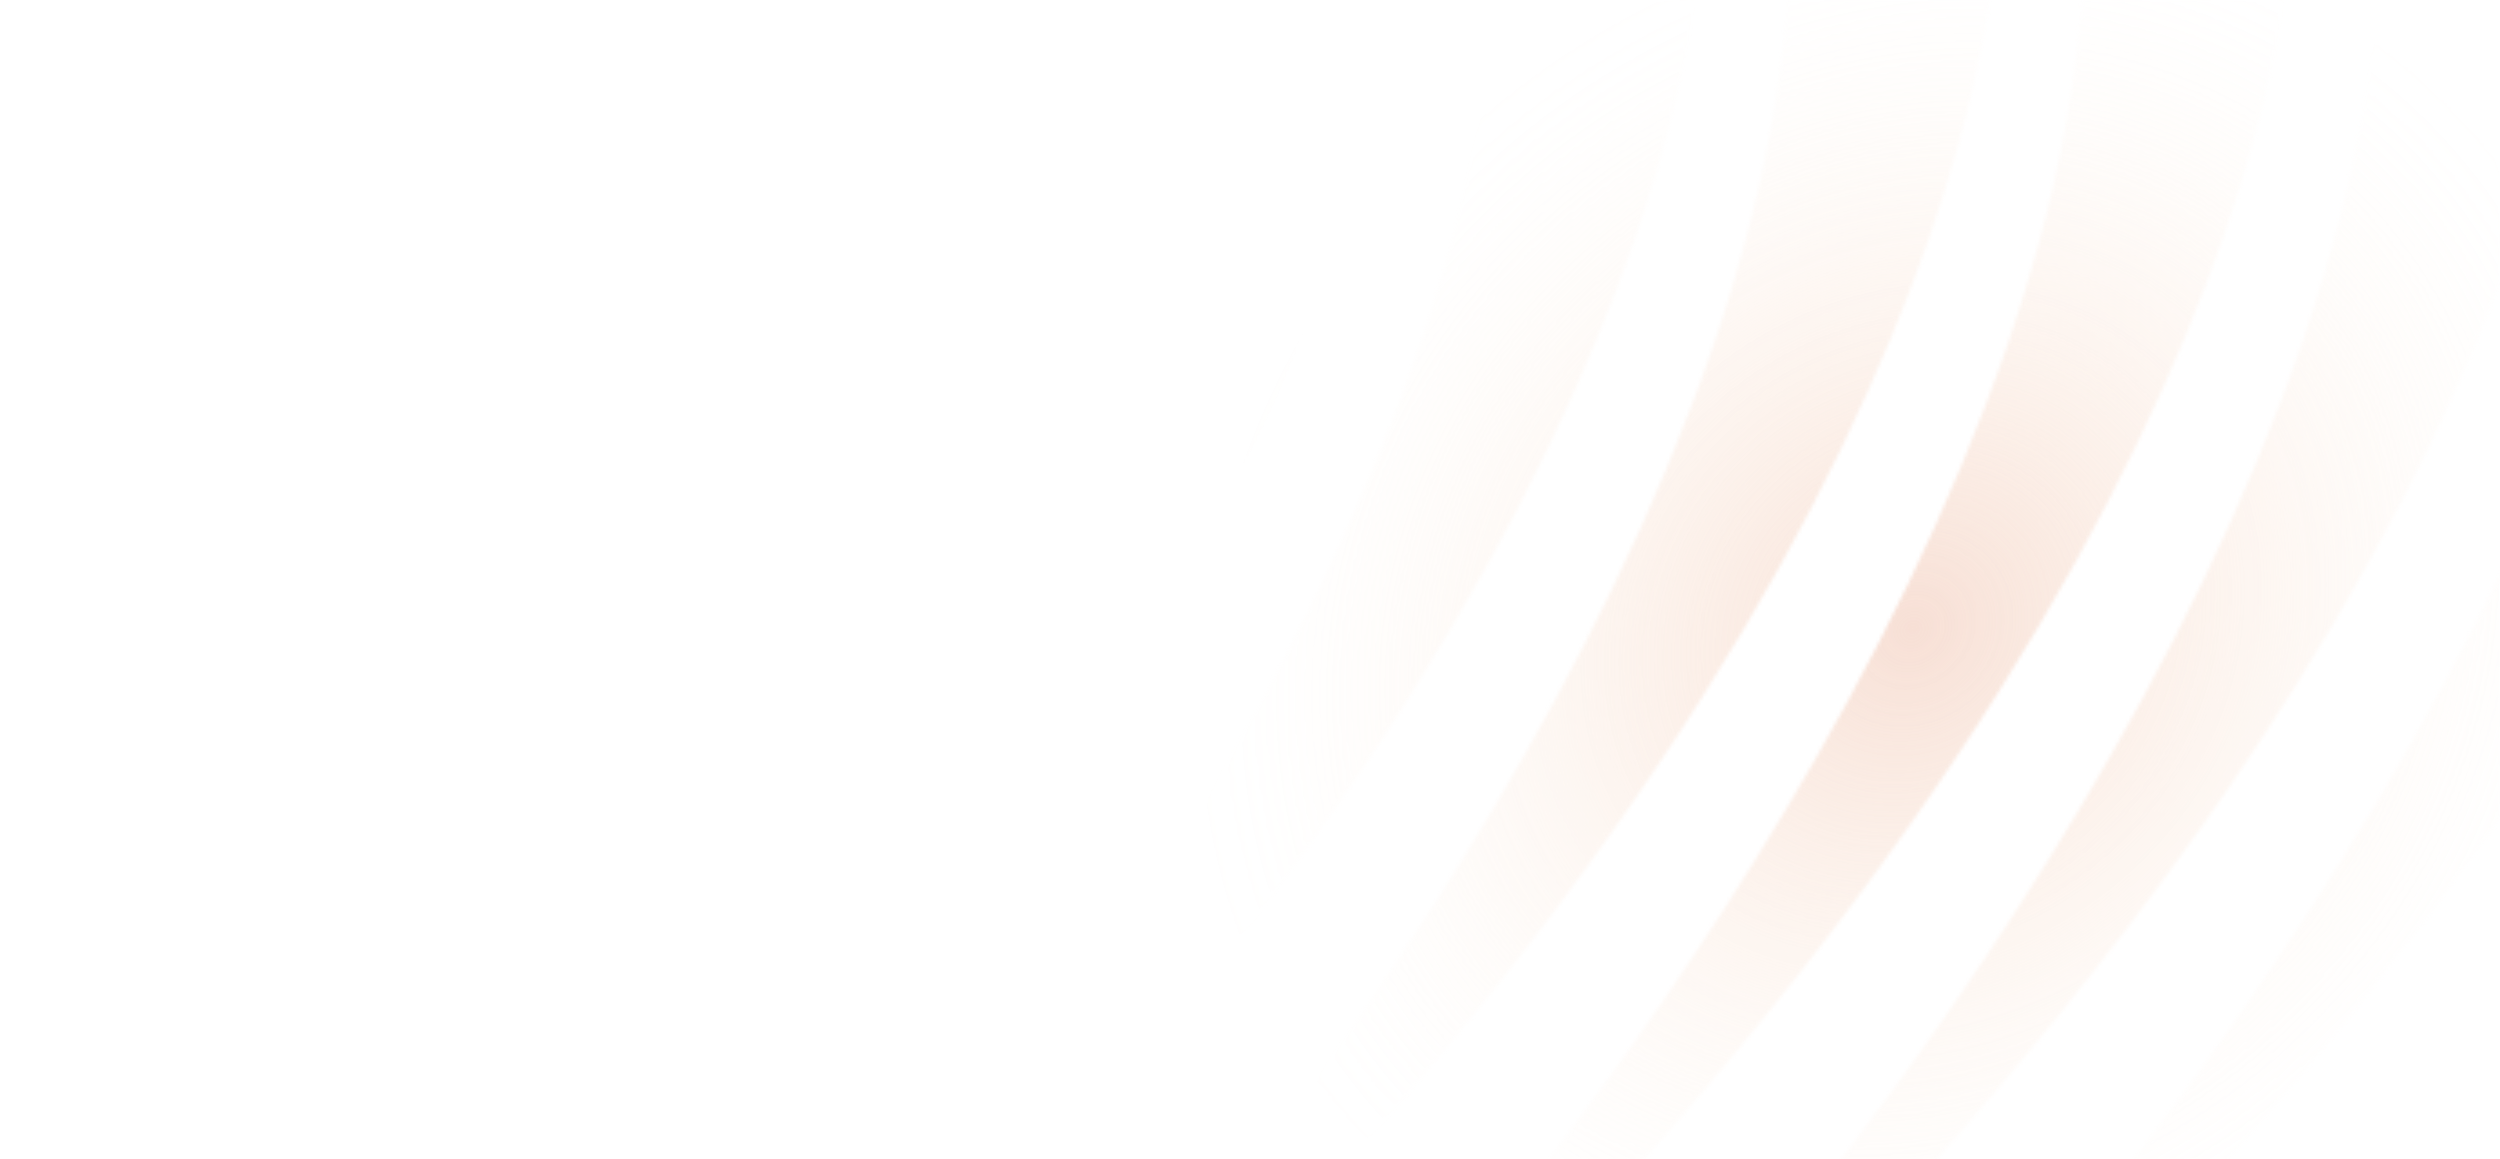 <svg xmlns="http://www.w3.org/2000/svg" width="690" height="320" viewBox="0 0 690 320" fill="none">
<mask id="mask0_2001_436" style="mask-type:alpha" maskUnits="userSpaceOnUse" x="0" y="0" width="690" height="320">
<path d="M0 50C0 22.386 22.386 0 50 0H640C667.614 0 690 22.386 690 50V270C690 297.614 667.614 320 640 320H50C22.386 320 0 297.614 0 270V50Z" fill="url(#paint0_radial_2001_436)"/>
</mask>
<g mask="url(#mask0_2001_436)">
<mask id="mask1_2001_436" style="mask-type:alpha" maskUnits="userSpaceOnUse" x="153" y="-46" width="725" height="405">
<path d="M153.696 358.788C153.696 358.788 349 136.426 329.591 -40.913L388.796 -41.463C388.796 -41.463 408.695 114.499 176.311 358.578L153.696 358.788Z" fill="#D9D9D9"/>
<path d="M235.08 358.031C235.08 358.031 430.384 135.67 410.975 -41.669L470.18 -42.219C470.18 -42.219 490.079 113.743 257.695 357.821L235.08 358.031Z" fill="#D9D9D9"/>
<path d="M316.464 357.276C316.464 357.276 511.768 134.915 492.359 -42.425L551.564 -42.974C551.564 -42.974 571.463 112.987 339.079 357.066L316.464 357.276Z" fill="#D9D9D9"/>
<path d="M397.848 356.521C397.848 356.521 593.153 134.159 573.743 -43.18L632.948 -43.73C632.948 -43.73 652.847 112.232 420.463 356.311L397.848 356.521Z" fill="#D9D9D9"/>
<path d="M479.232 355.765C479.232 355.765 674.537 133.404 655.127 -43.936L714.332 -44.486C714.332 -44.486 734.231 111.476 501.847 355.555L479.232 355.765Z" fill="#D9D9D9"/>
<path d="M560.616 355.009C560.616 355.009 755.921 132.648 736.511 -44.691L795.716 -45.241C795.716 -45.241 815.615 110.721 583.231 354.799L560.616 355.009Z" fill="#D9D9D9"/>
<path d="M642 354.253C642 354.253 837.305 131.892 817.895 -45.447L877.1 -45.997C877.1 -45.997 896.999 109.965 664.615 354.043L642 354.253Z" fill="#D9D9D9"/>
</mask>
<g mask="url(#mask1_2001_436)">
<path d="M0 50C0 22.386 22.386 0 50 0H640C667.614 0 690 22.386 690 50V270C690 297.614 667.614 320 640 320H50C22.386 320 0 297.614 0 270V50Z" fill="url(#paint1_radial_2001_436)"/>
</g>
</g>
<defs>
<radialGradient id="paint0_radial_2001_436" cx="0" cy="0" r="1" gradientUnits="userSpaceOnUse" gradientTransform="translate(528 172.5) rotate(-41.535) scale(216.417 192.074)">
<stop stop-color="#F7DFD5"/>
<stop offset="1" stop-color="#FBE1C9" stop-opacity="0"/>
</radialGradient>
<radialGradient id="paint1_radial_2001_436" cx="0" cy="0" r="1" gradientUnits="userSpaceOnUse" gradientTransform="translate(528 172.5) rotate(-41.535) scale(216.417 192.074)">
<stop stop-color="#F7DFD5"/>
<stop offset="1" stop-color="#FBE1C9" stop-opacity="0"/>
</radialGradient>
</defs>
</svg>